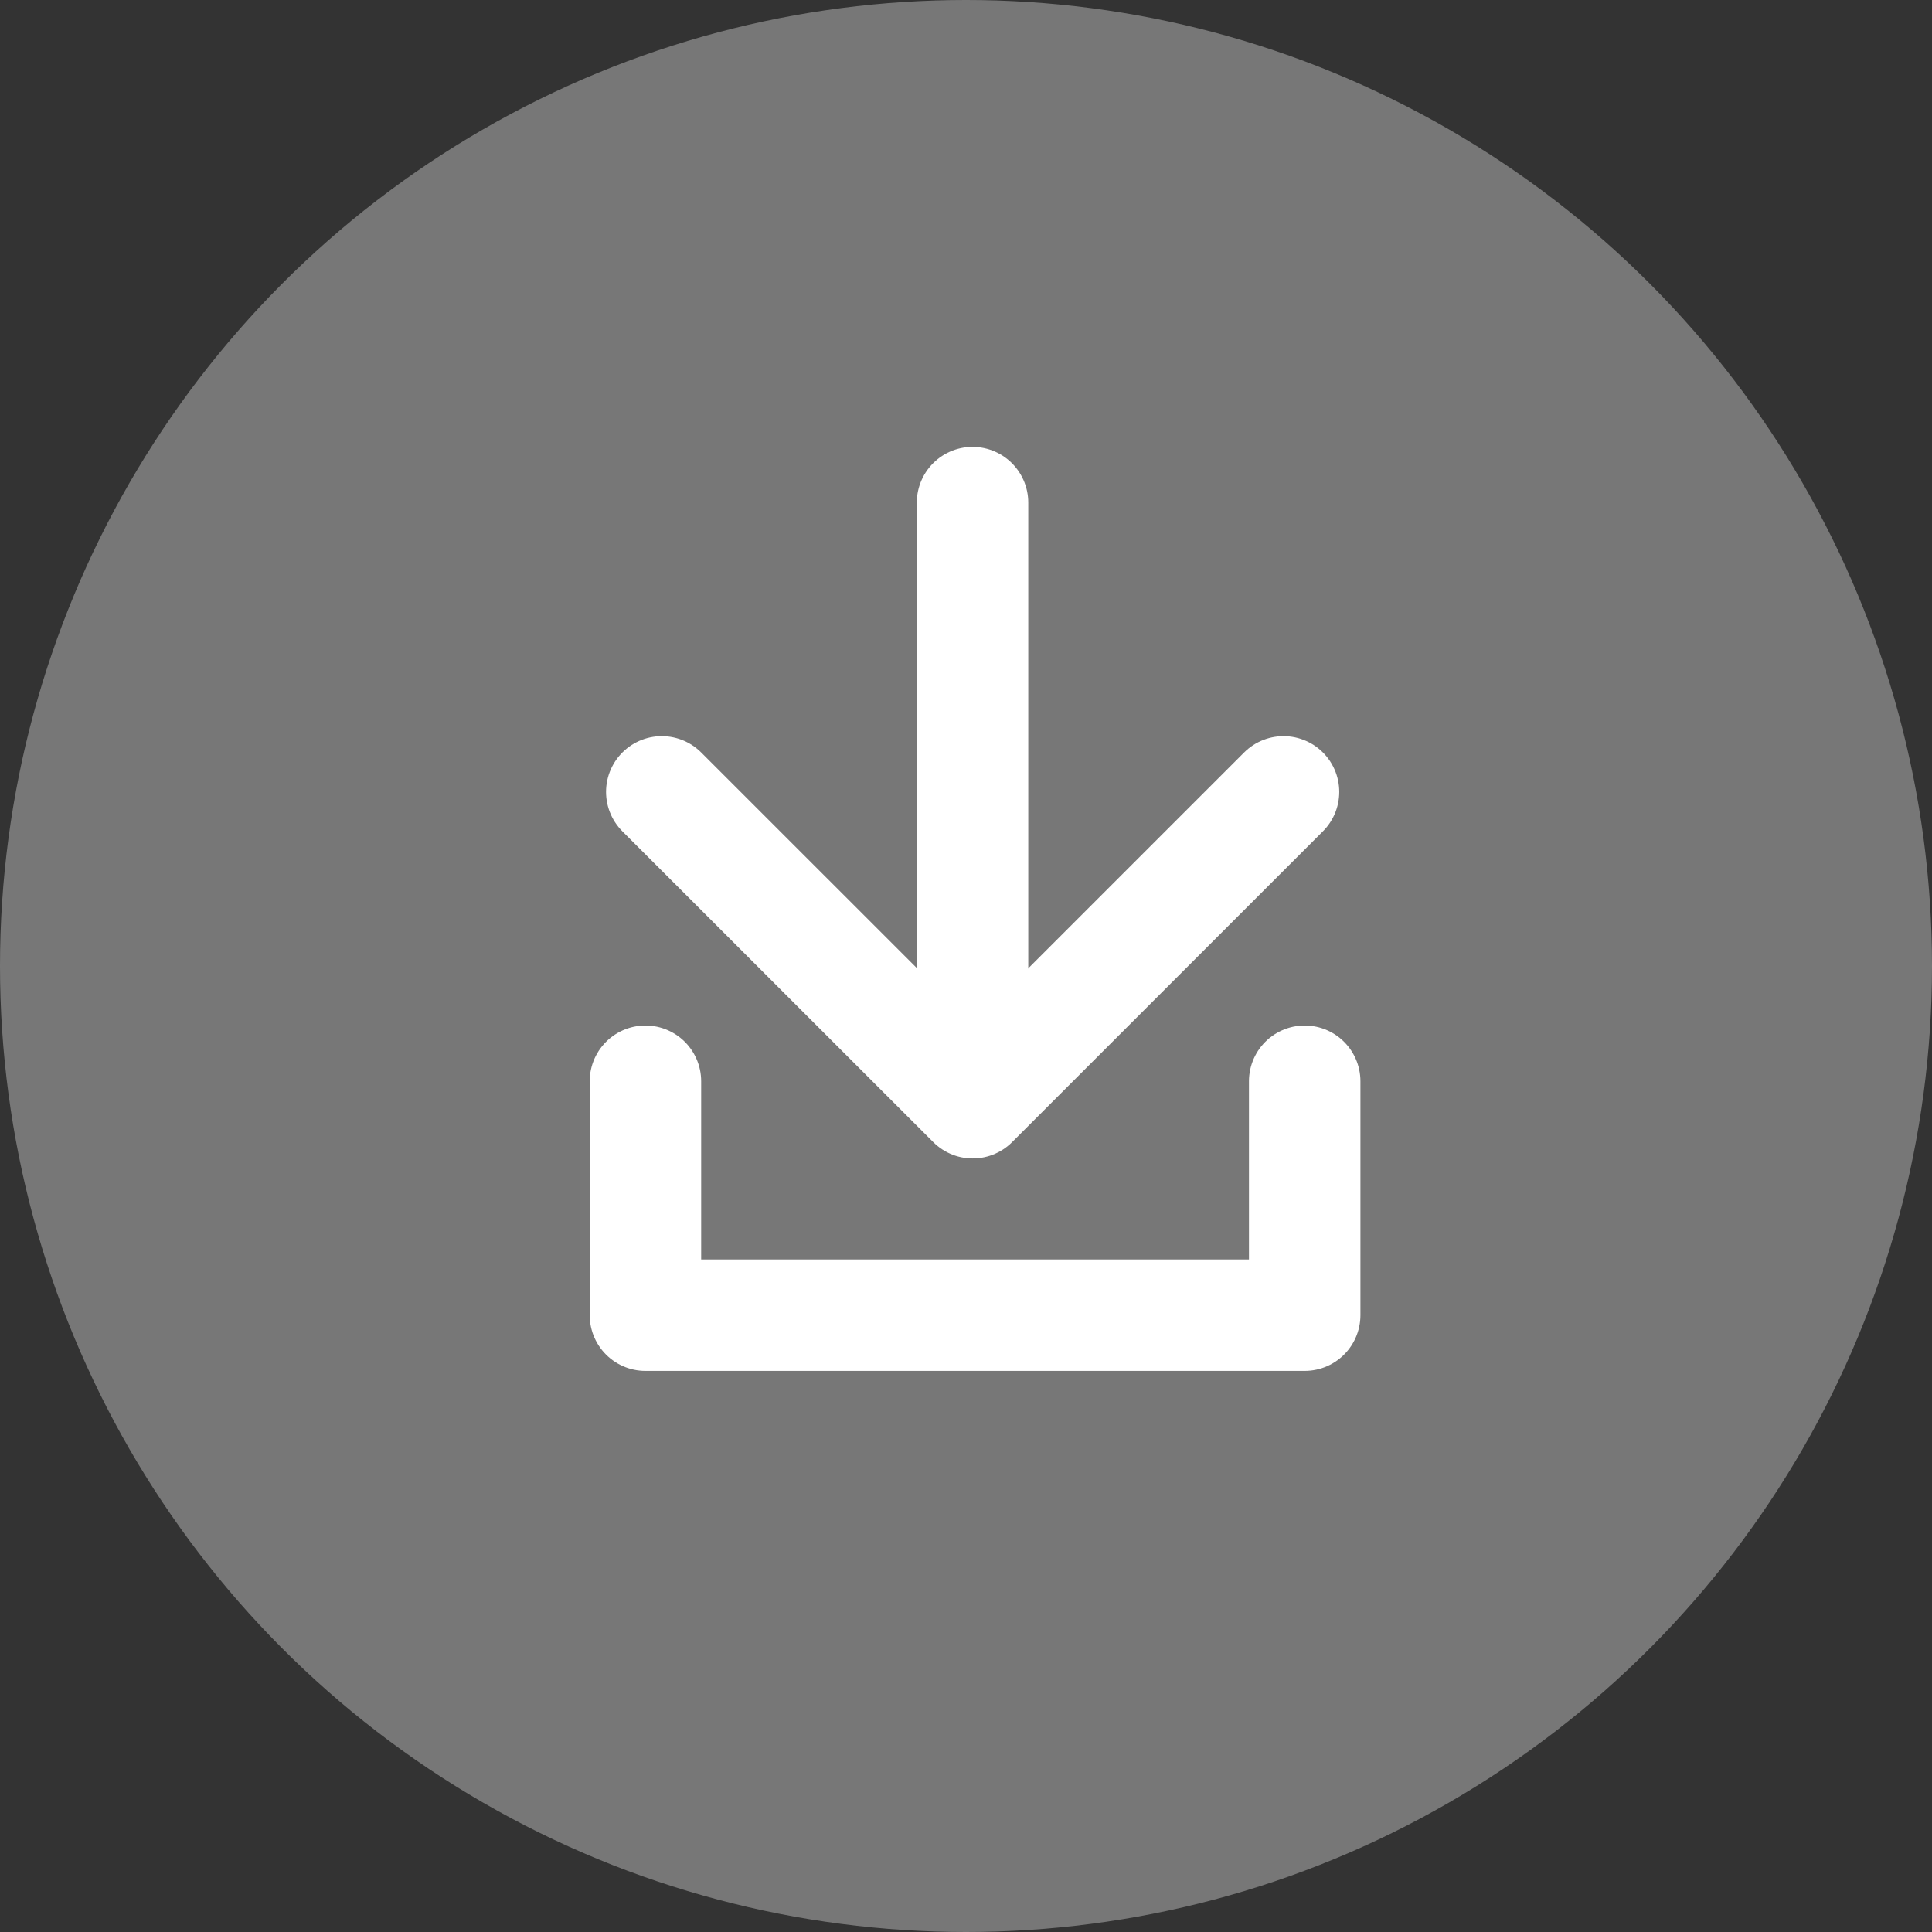 <svg id="icon_download" xmlns="http://www.w3.org/2000/svg" width="26" height="26" viewBox="0 0 26 26">
  <rect x="0" y="0" width="26" height="26" fill="#333333" stroke="none"/>
  <g id="Group_267" data-name="Group 267" transform="translate(-555 -350.292)">
    <circle id="Ellipse_35" data-name="Ellipse 35" cx="13" cy="13" r="13" transform="translate(555 350.292)" fill="#777"/>
    <path id="Path_84" data-name="Path 84" d="M-3450.483-12972.283v7.787" transform="translate(4018.571 13329.339)" fill="none" stroke="#fff" stroke-linecap="round" stroke-width="1.5"/>
    <path id="Path_85" data-name="Path 85" d="M-3446.906-12965.547l4.184,4.183,4.183-4.183" transform="translate(4010.812 13326.496)" fill="none" stroke="#fff" stroke-linecap="round" stroke-linejoin="round" stroke-width="1.5"/>
    <path id="Path_86" data-name="Path 86" d="M-3448.095-12962.193v3.148h8.872v-3.148" transform="translate(4011.781 13327.036)" fill="none" stroke="#fff" stroke-linecap="round" stroke-linejoin="round" stroke-width="1.5"/>
  </g>
</svg>
